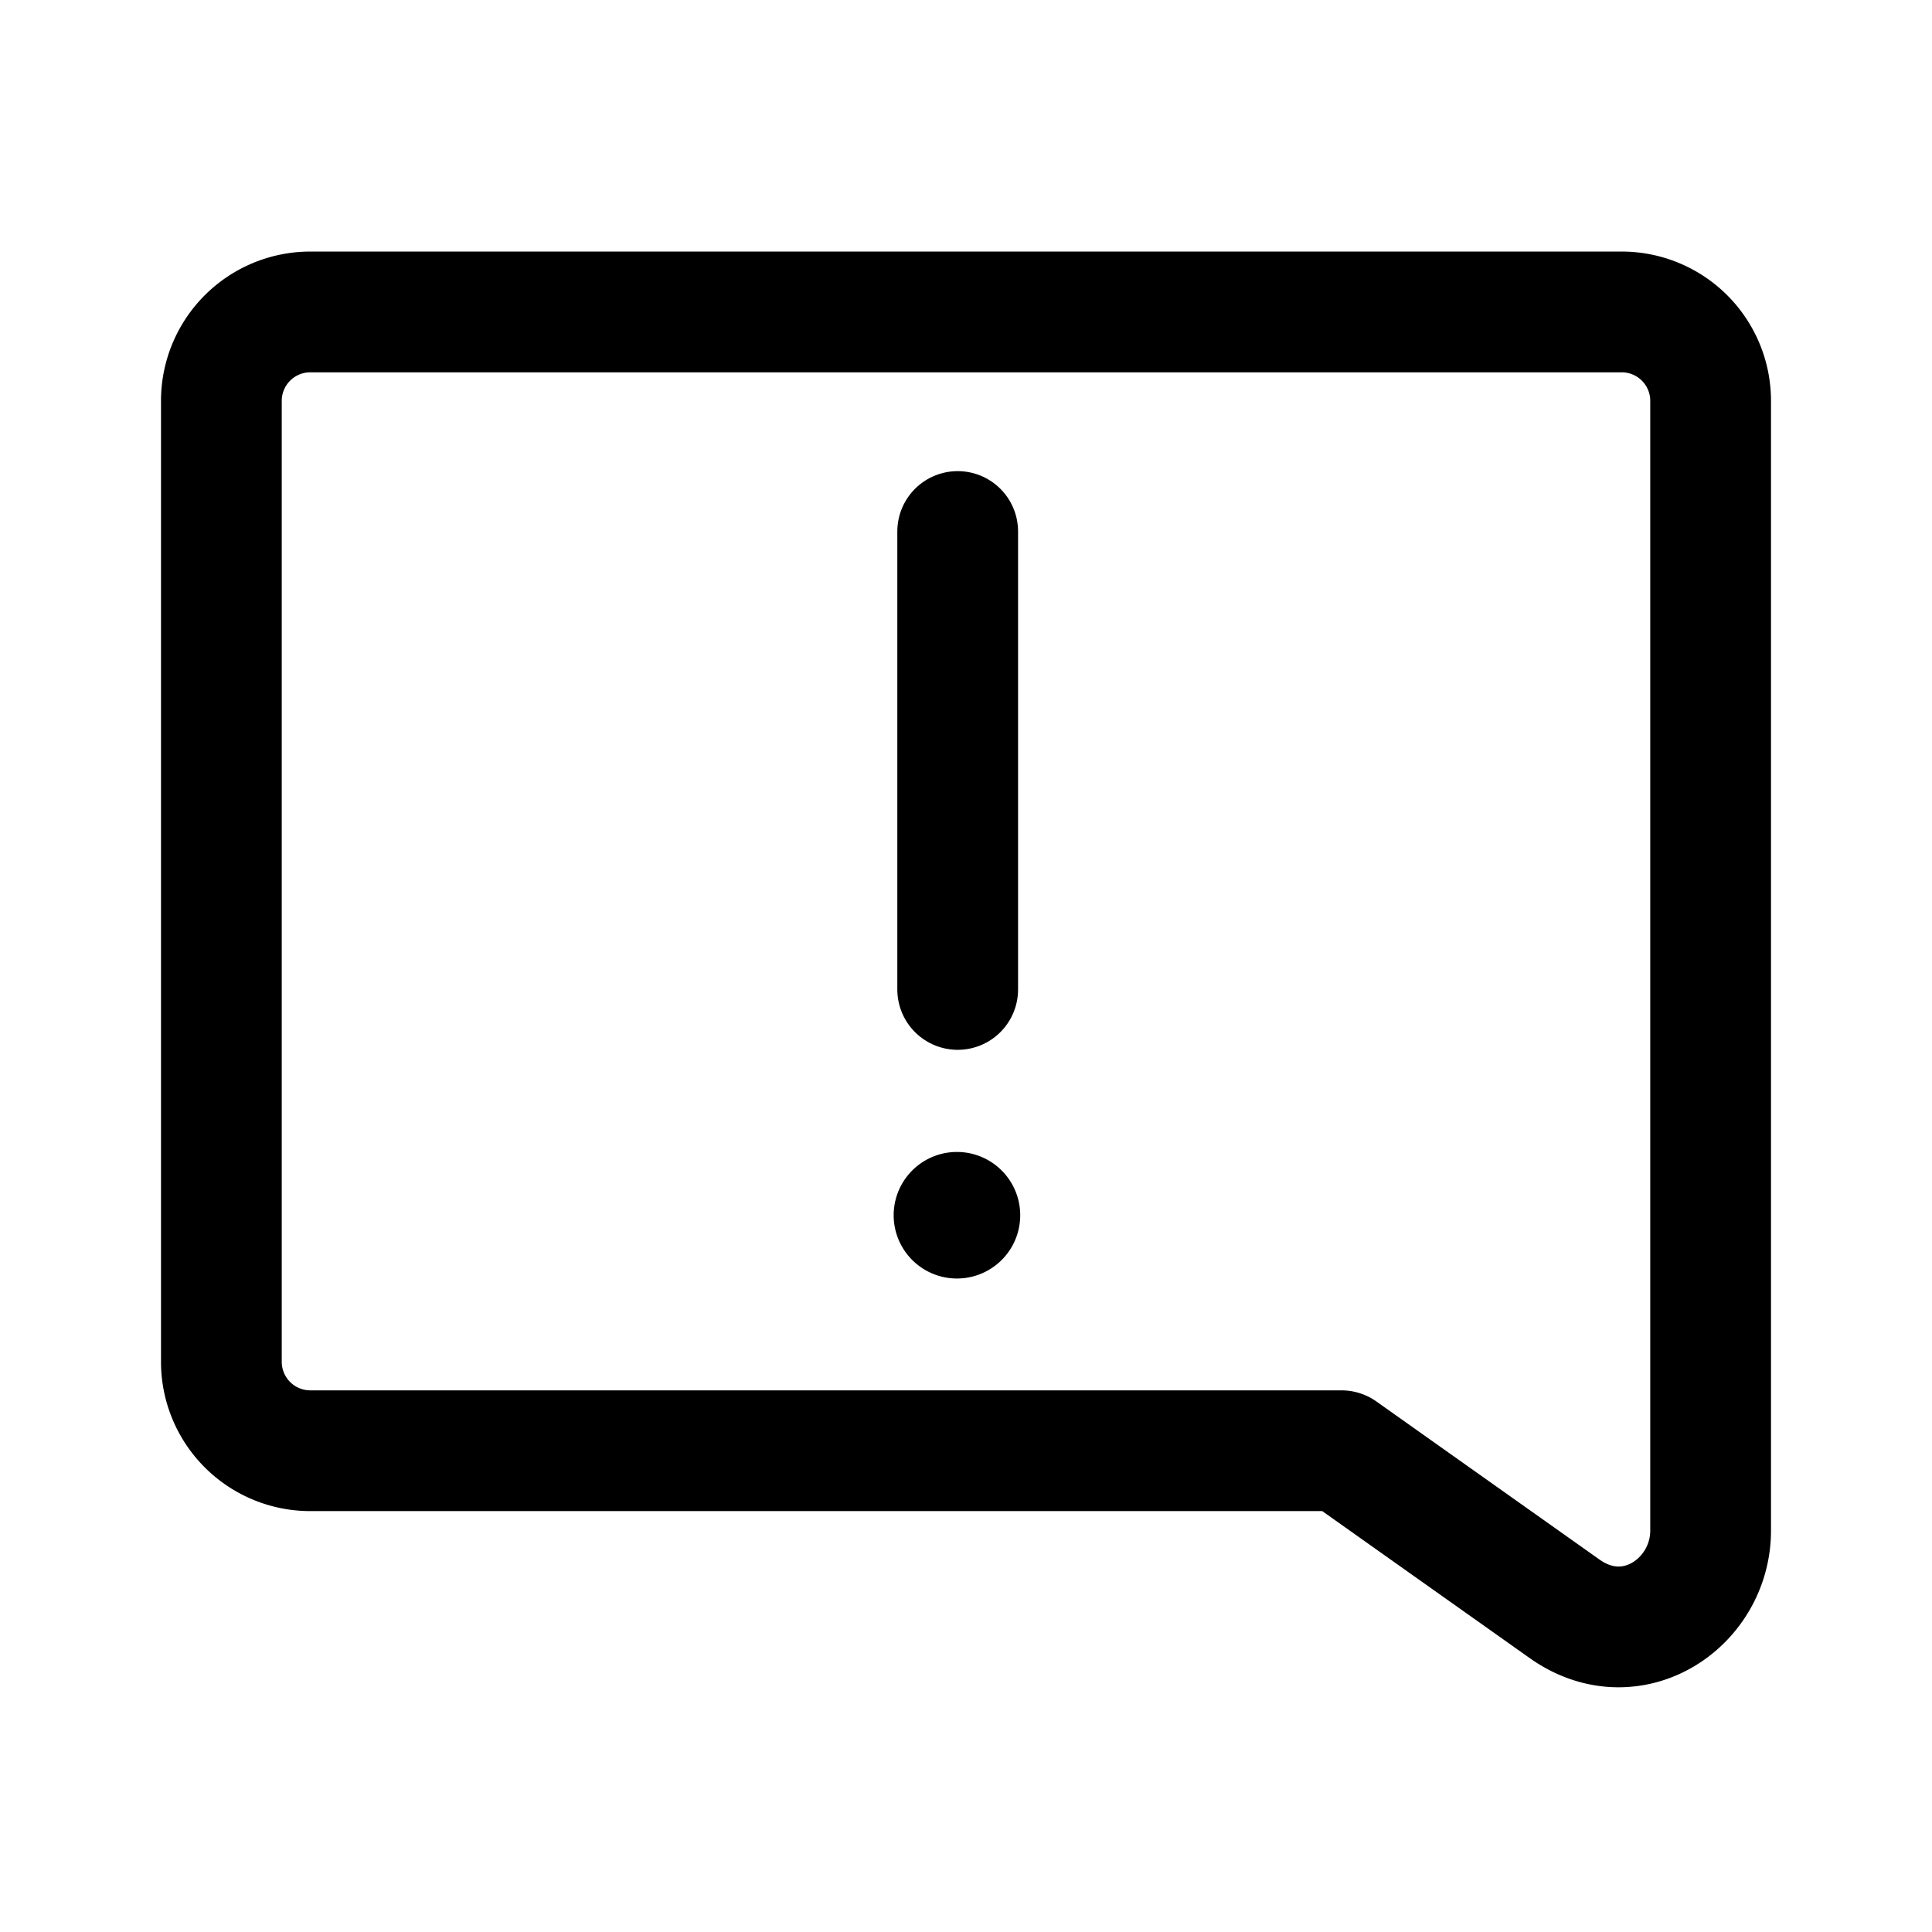 <svg xmlns="http://www.w3.org/2000/svg" width="192" height="192" fill="none" viewBox="0 0 192 192"><path stroke="#000" stroke-linecap="round" stroke-linejoin="round" stroke-width="12" d="M30.858 31A8.838 8.838 0 0 0 22 39.858v95.456a8.839 8.839 0 0 0 8.858 8.858h102.457l22.173 15.711c6.685 4.737 14.512-.591 14.512-7.782V39.858A8.839 8.839 0 0 0 161.142 31H30.858Z"/><path stroke="#000" stroke-linecap="round" stroke-width="12" d="M95.174 52.82v45.51"/><path fill="#000" d="M95.1 127.057a6.288 6.288 0 1 0 0-12.576 6.288 6.288 0 0 0 0 12.576Z"/></svg>